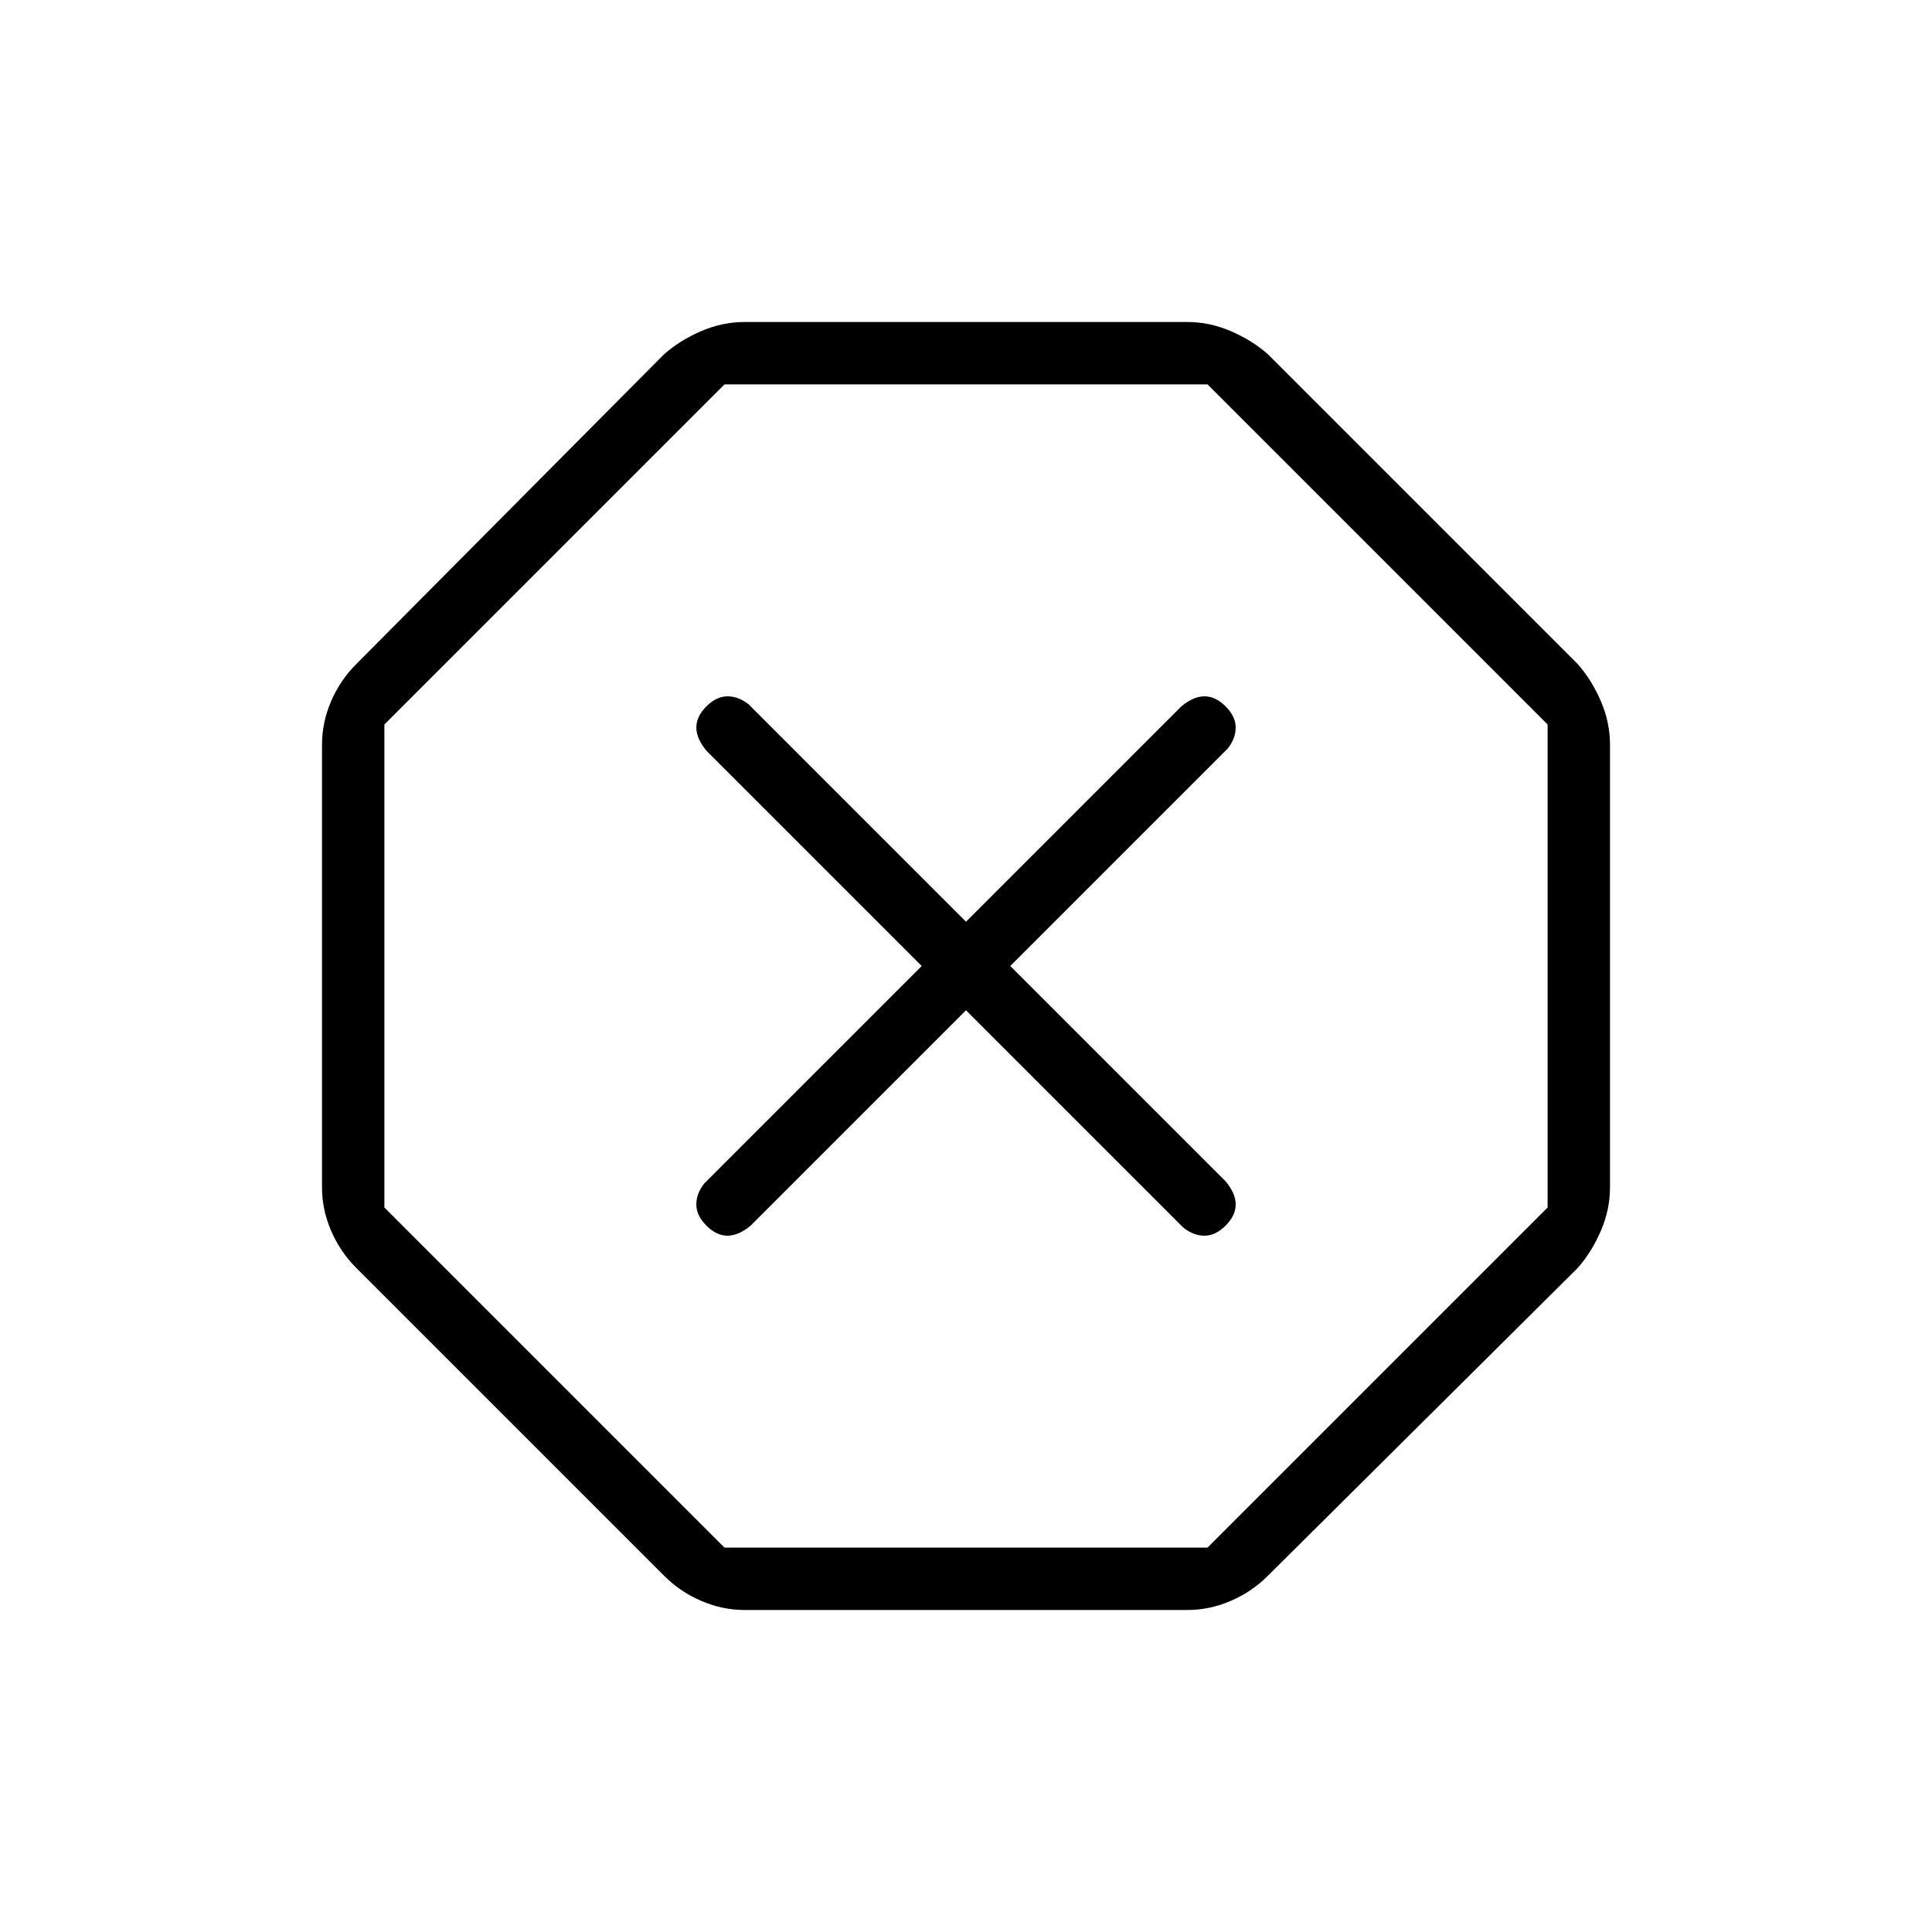 <svg xmlns="http://www.w3.org/2000/svg" height="48" width="48"><path d="M18.5 40q-.55 0-1.075-.225-.525-.225-.925-.625L8.85 31.5q-.4-.4-.625-.925Q8 30.05 8 29.5v-11q0-.55.225-1.075.225-.525.625-.925l7.65-7.7q.4-.35.925-.575Q17.95 8 18.5 8h11q.55 0 1.075.225.525.225.925.575l7.7 7.7q.35.4.575.925Q40 17.95 40 18.5v11q0 .55-.225 1.075-.225.525-.575.925l-7.7 7.65q-.4.4-.925.625Q30.05 40 29.5 40ZM24 25.1l5.4 5.4q.25.2.525.2t.525-.25q.25-.25.25-.525t-.25-.575L25.1 24l5.4-5.4q.2-.25.2-.525t-.25-.525q-.25-.25-.525-.25t-.575.25L24 22.9l-5.4-5.4q-.25-.2-.525-.2t-.525.25q-.25.25-.25.525t.25.575L22.9 24l-5.4 5.4q-.2.25-.2.525t.25.525q.25.25.525.25t.575-.25Zm-6 13.35h12L38.45 30V18L30 9.55H18L9.55 18v12ZM24 24Z"/></svg>